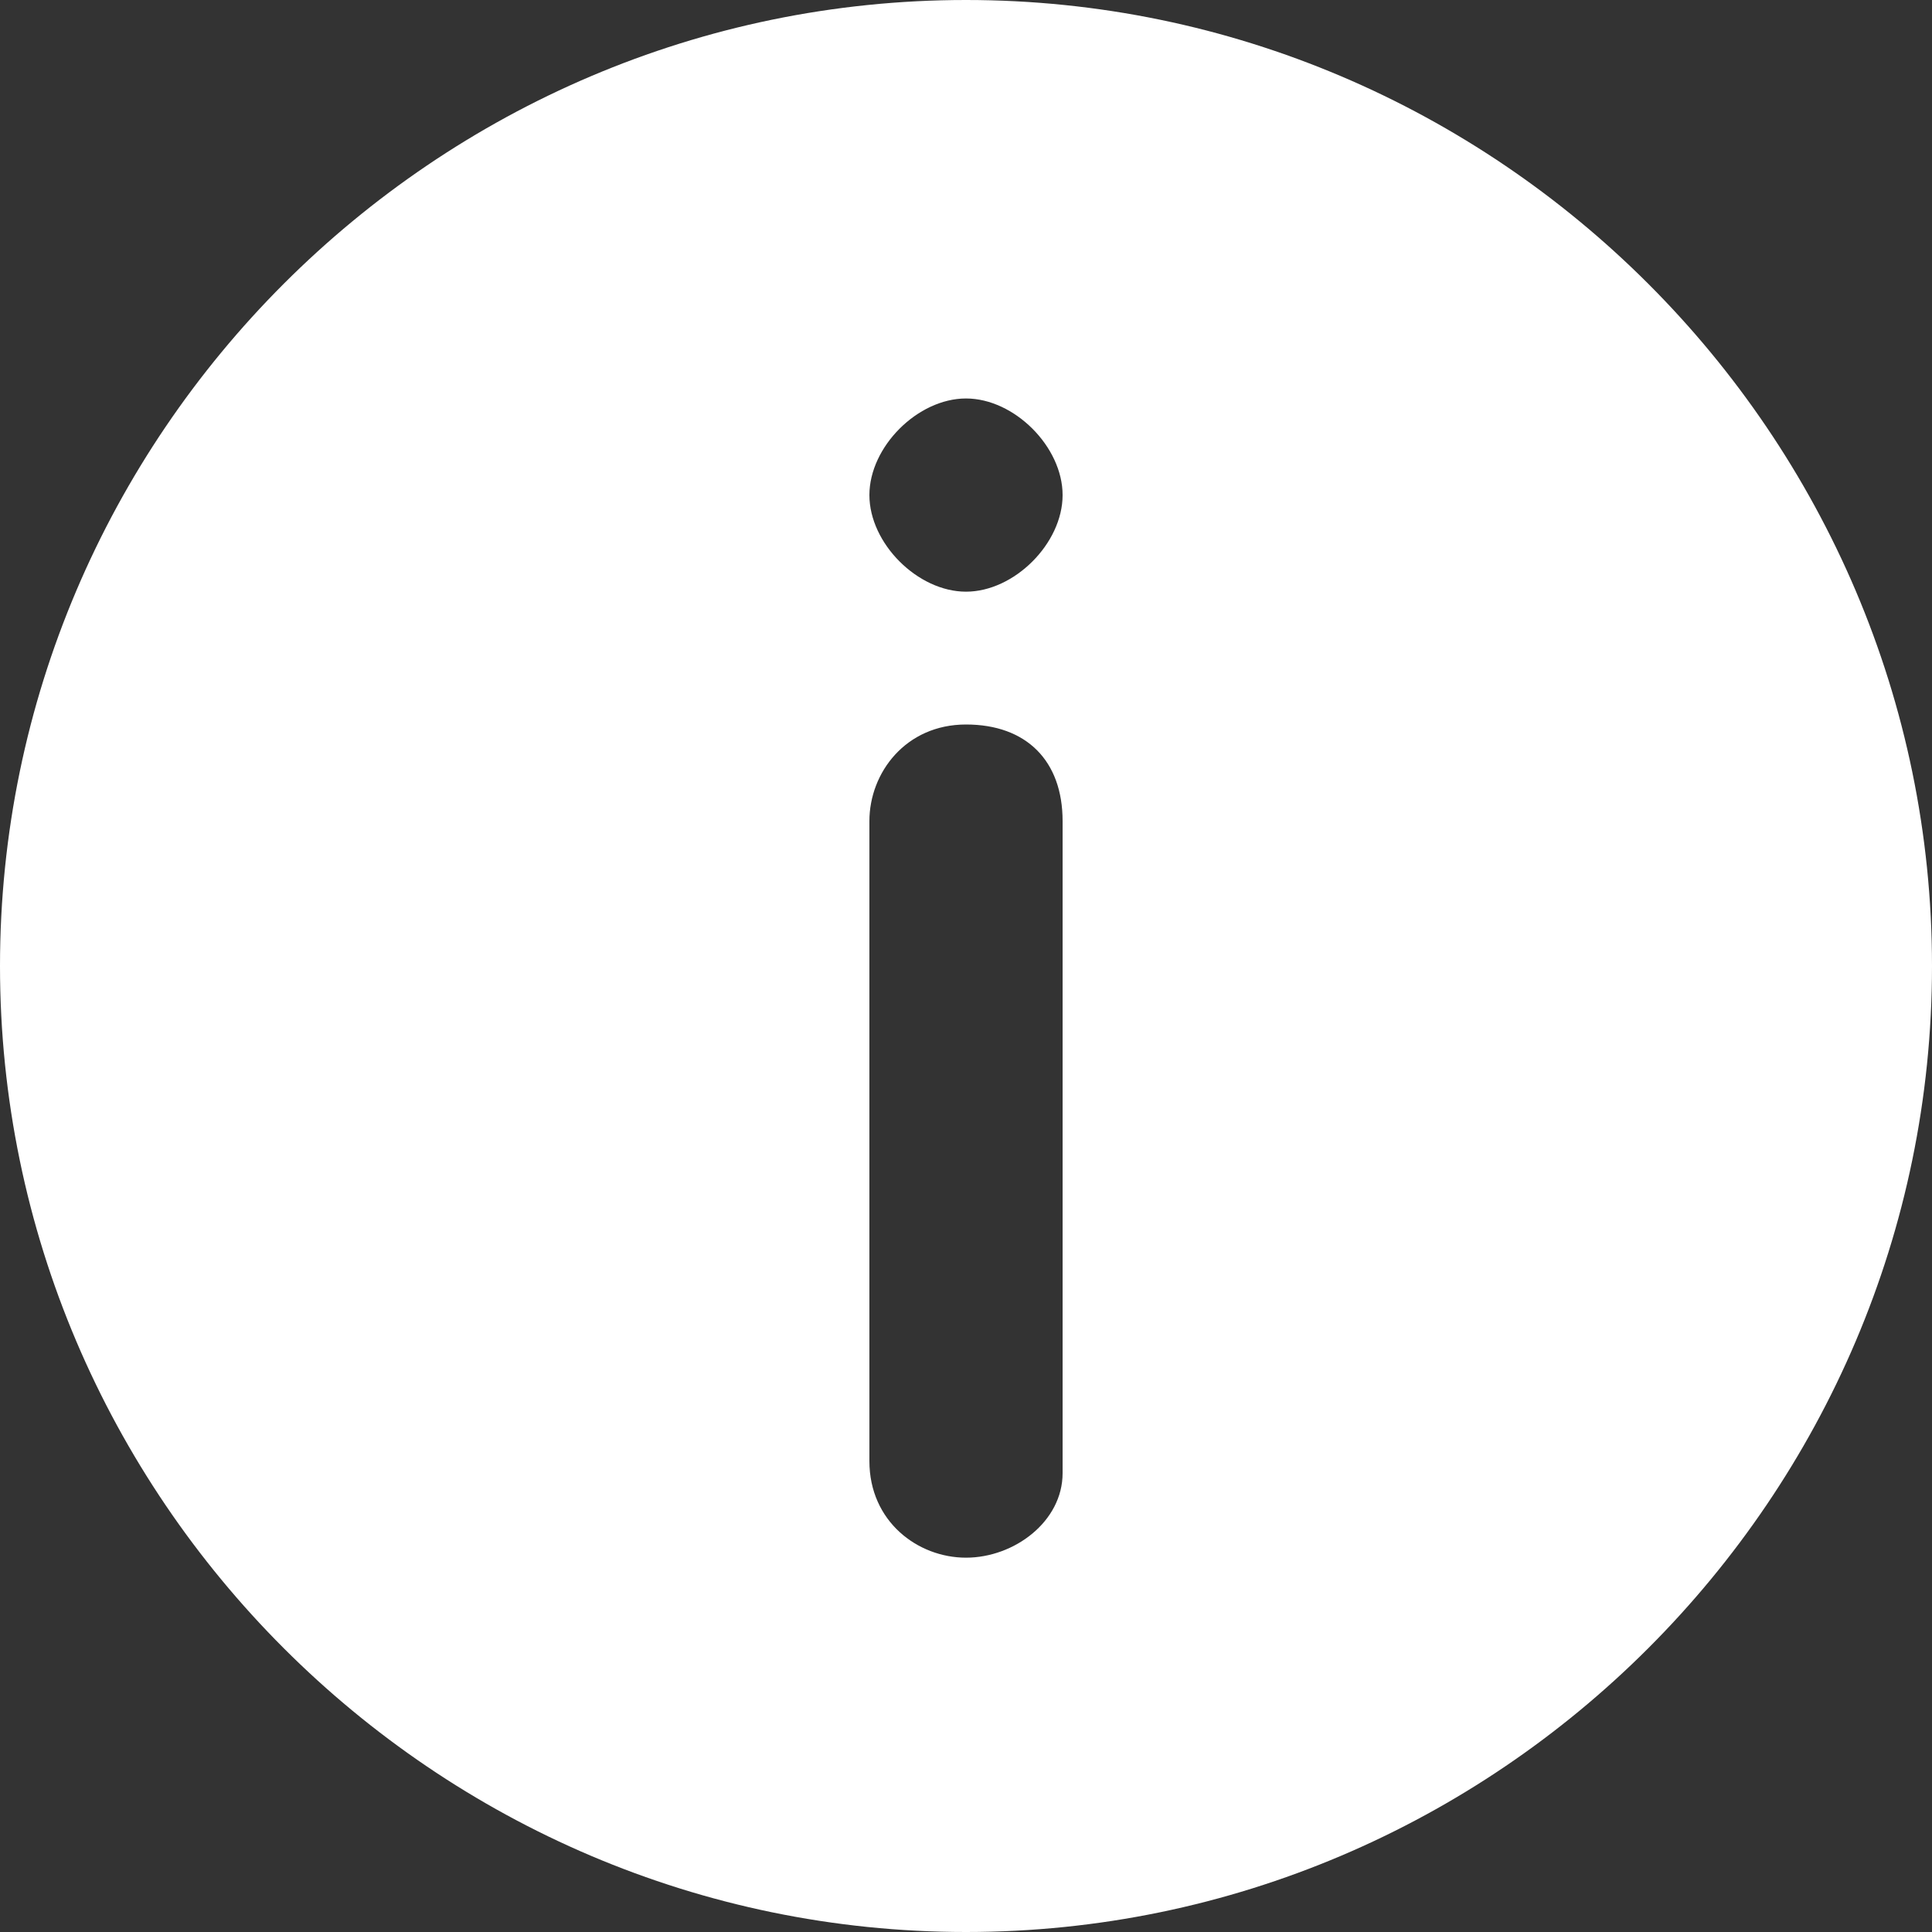 <svg width="20" height="20" viewBox="0 0 20 20" fill="none" xmlns="http://www.w3.org/2000/svg">
<rect x="0" y="0" width="20" height="20" fill="#333333" stroke="none"/>
<path fill-rule="evenodd" clip-rule="evenodd" d="M20 10C20 15.5 15.5 20 10 20C4.5 20 0 15.5 0 10C0 4.5 4.5 0 10 0C15.5 0 20 4.5 20 10ZM9 15.125C9 15.75 9.5 16.125 10 16.125C10.5 16.125 11 15.75 11 15.25V8.5C11 7.875 10.625 7.5 10 7.5C9.375 7.5 9 8 9 8.5V15.125ZM10 4.125C10.5 4.125 11 4.625 11 5.125C11 5.625 10.5 6.125 10 6.125C9.5 6.125 9 5.625 9 5.125C9 4.625 9.5 4.125 10 4.125Z" fill="white"/>
</svg>
